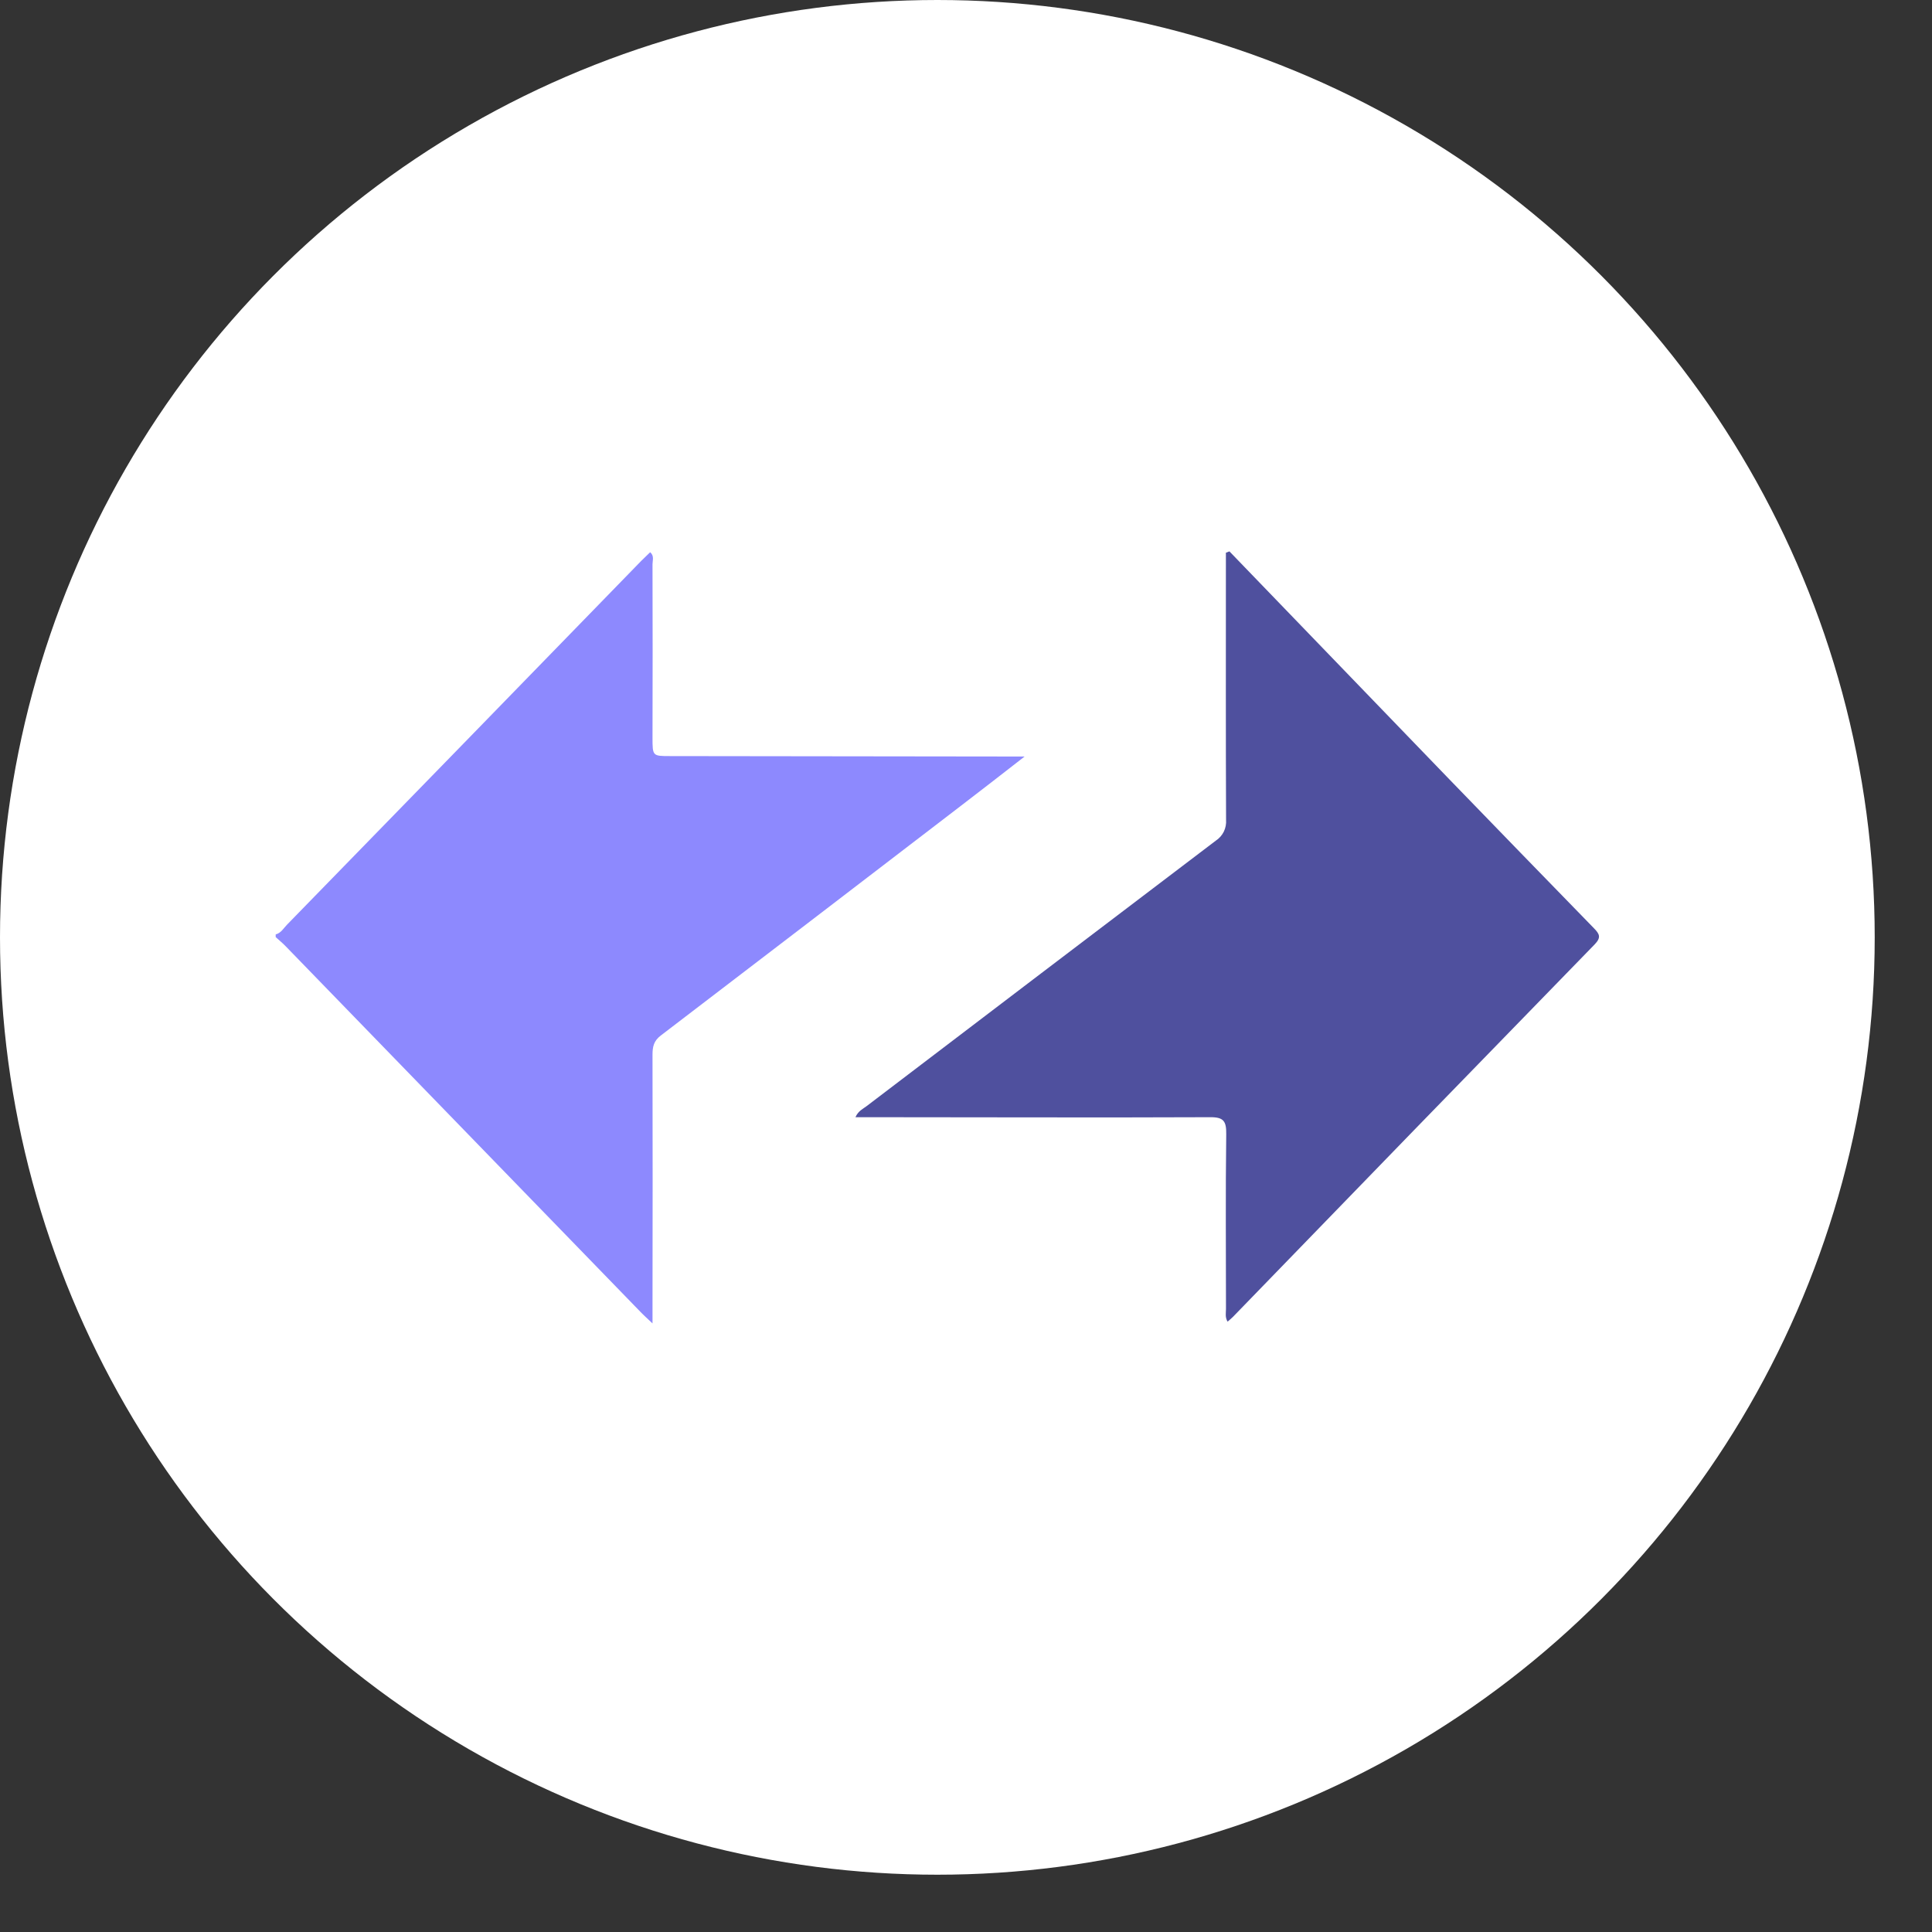 <svg width="23" height="23" viewBox="0 0 23 23" fill="none" xmlns="http://www.w3.org/2000/svg">
<rect x="0" y="0" width="23" height="23" fill="#333333" stroke="none"/>
<circle cx="11.159" cy="11.159" r="11.159" fill="white"/>
<g clip-path="url(#clip0_210_373)">
<path d="M3.282 11.124C3.345 11.108 3.376 11.05 3.417 11.008C4.823 9.566 6.229 8.122 7.633 6.678C7.667 6.645 7.703 6.611 7.74 6.574C7.791 6.618 7.768 6.671 7.768 6.717C7.77 7.404 7.77 8.092 7.768 8.779C7.768 9.001 7.768 9.001 7.978 9.001L11.976 9.006H12.198C11.921 9.221 11.674 9.414 11.425 9.604C10.24 10.513 9.053 11.421 7.866 12.328C7.783 12.391 7.768 12.462 7.768 12.555C7.77 13.55 7.77 14.545 7.768 15.54V15.755C7.705 15.695 7.662 15.657 7.623 15.616C6.216 14.166 4.809 12.716 3.402 11.266C3.365 11.227 3.322 11.193 3.282 11.156V11.124Z" fill="#8D89FE"/>
<path d="M14.636 6.564C15.503 7.463 16.371 8.362 17.238 9.261C17.816 9.858 18.395 10.455 18.975 11.05C19.045 11.121 19.063 11.162 18.982 11.245C17.546 12.72 16.112 14.196 14.68 15.675C14.661 15.694 14.641 15.711 14.614 15.734C14.582 15.68 14.595 15.63 14.595 15.583C14.595 14.89 14.589 14.197 14.598 13.504C14.6 13.348 14.569 13.299 14.407 13.3C13.058 13.306 11.707 13.3 10.36 13.3H10.184C10.217 13.225 10.272 13.202 10.317 13.168C11.702 12.113 13.088 11.06 14.475 10.007C14.515 9.981 14.547 9.944 14.569 9.901C14.59 9.857 14.6 9.808 14.596 9.759C14.592 8.759 14.594 7.758 14.594 6.758V6.58L14.636 6.564Z" fill="#4F509E"/>
</g>
<defs>
<clipPath id="clip0_210_373">
<rect width="15.755" height="9.19" fill="white" transform="translate(3.282 6.564)"/>
</clipPath>
</defs>
</svg>
